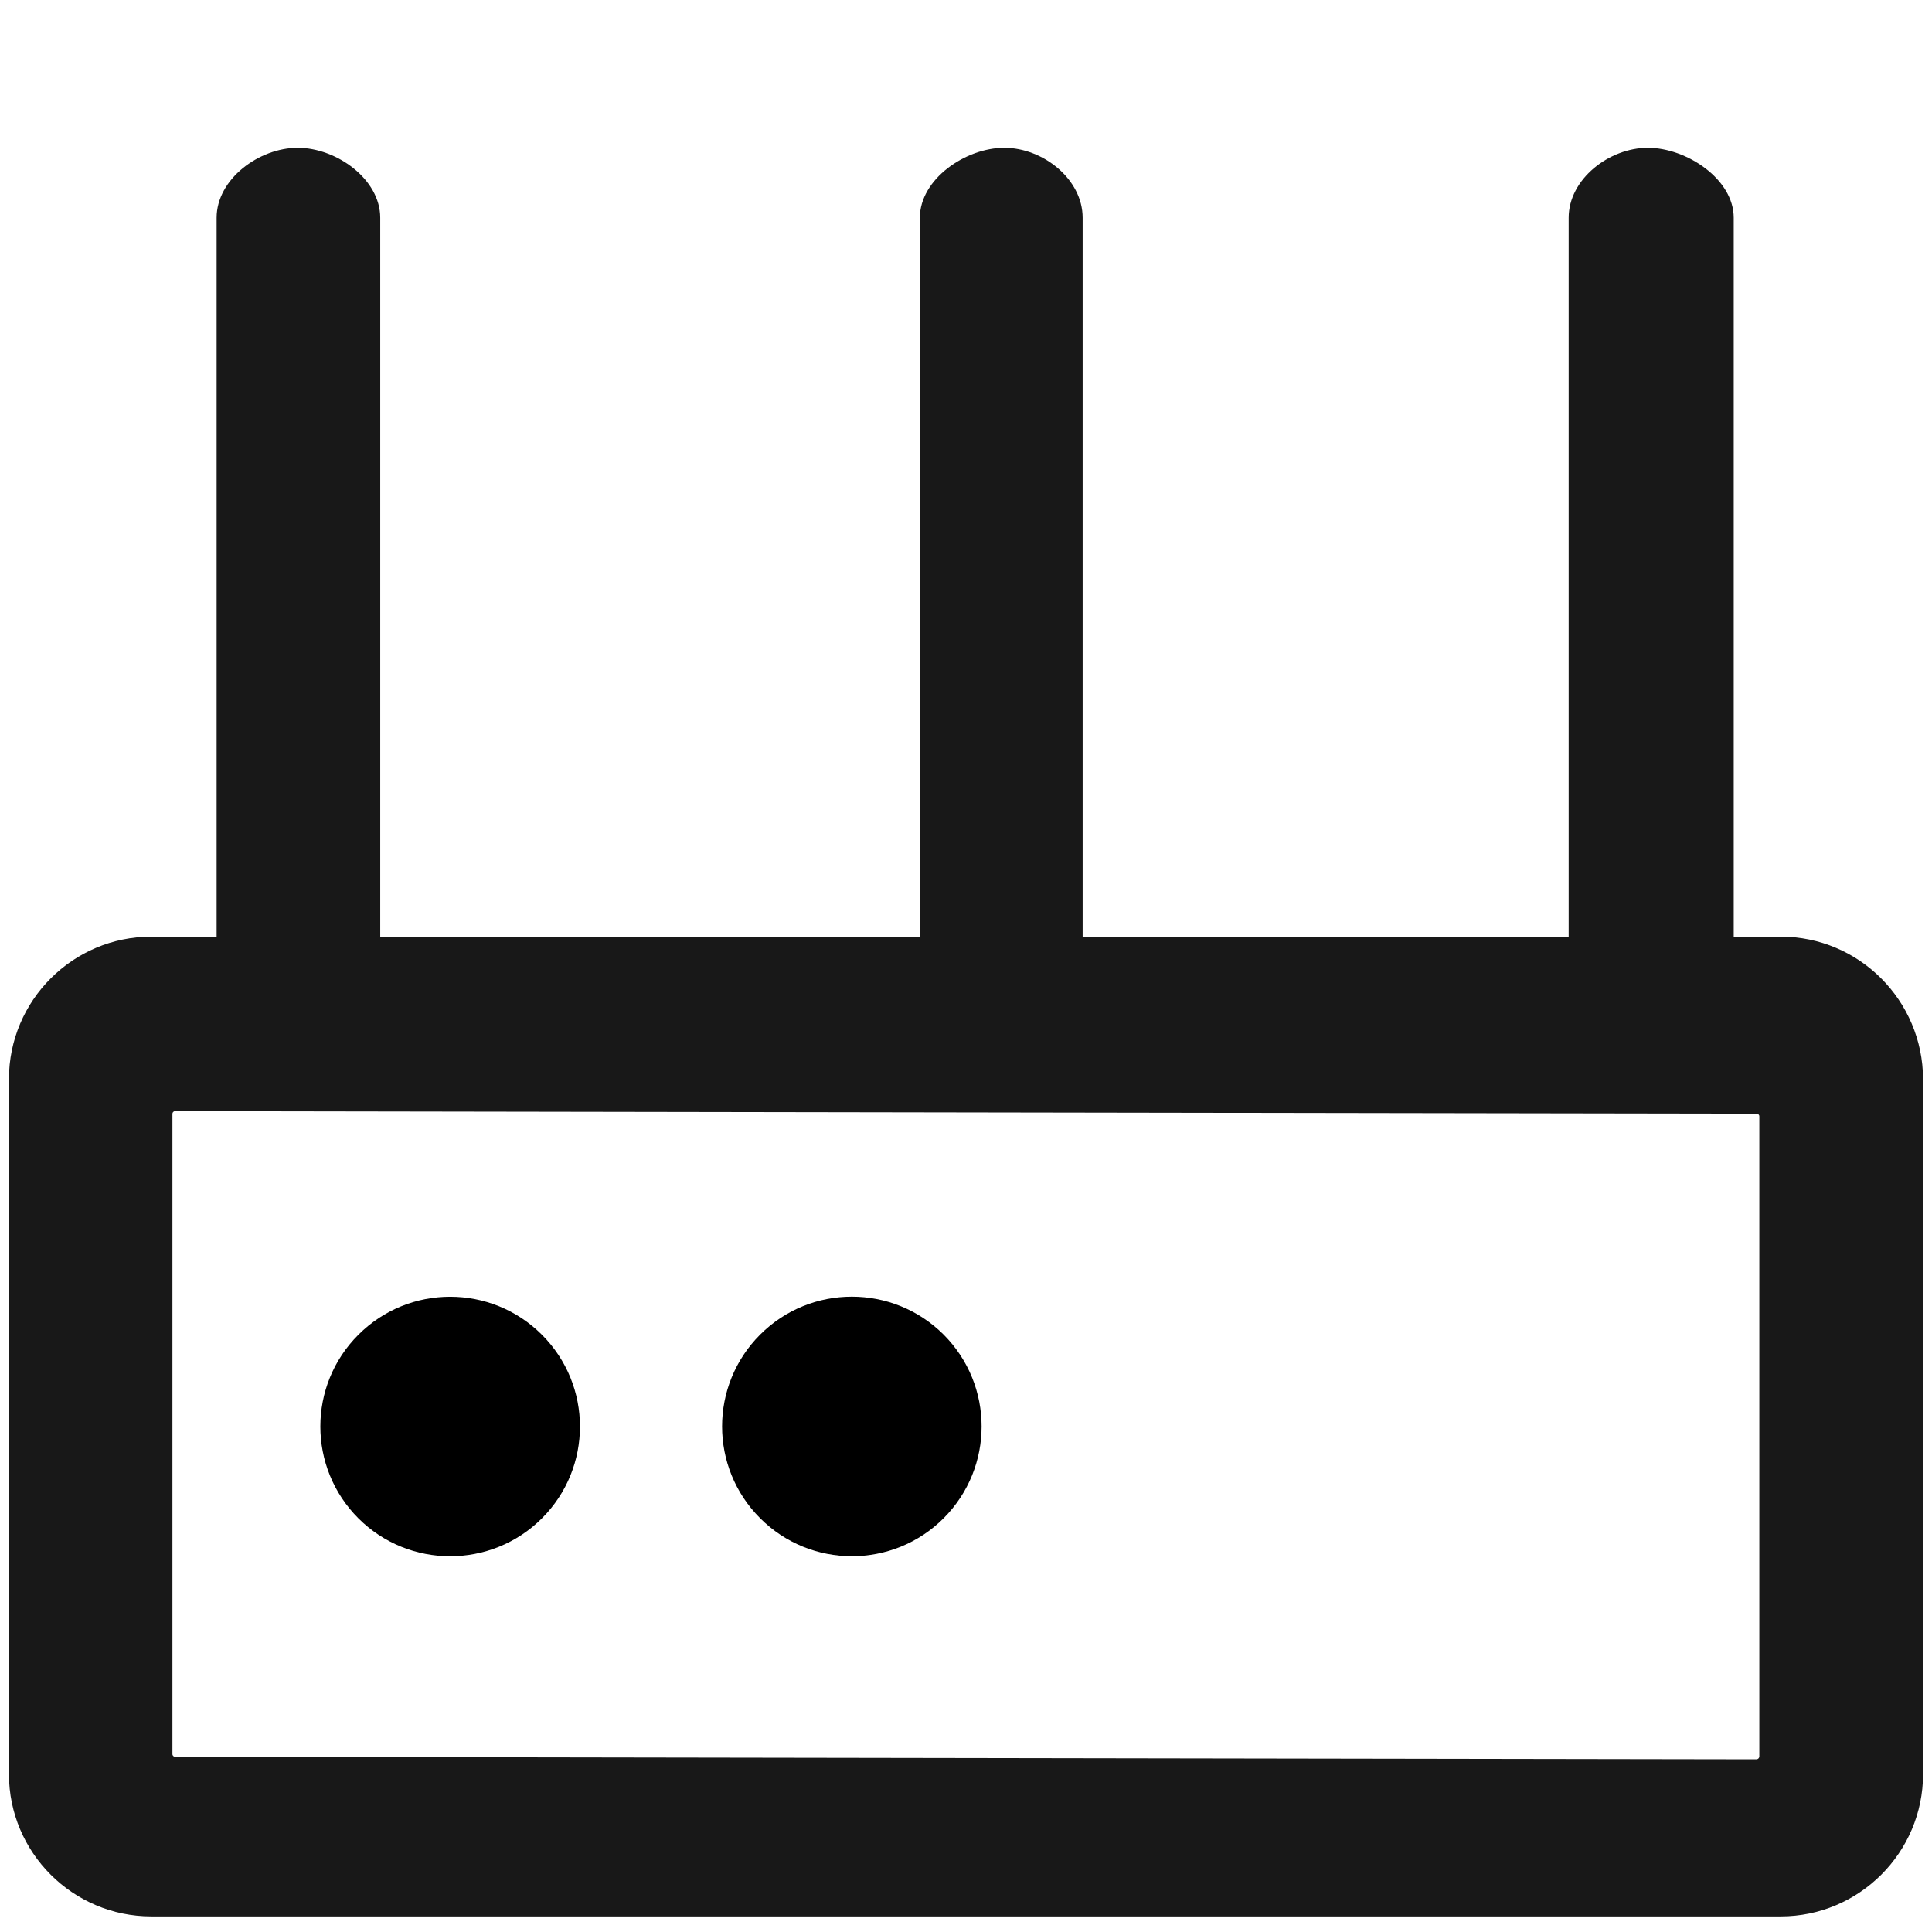 <?xml version="1.0" encoding="UTF-8"?>
<svg width="16px" height="16px" viewBox="0 0 16 16" version="1.1" xmlns="http://www.w3.org/2000/svg" xmlns:xlink="http://www.w3.org/1999/xlink">
    <title>编组 27备份</title>
    <g id="页面-1" stroke="none" stroke-width="1" fill="none" fill-rule="evenodd">
        <g id="聚合新首页" transform="translate(-1072, -2471)">
            <g id="编组-10备份-2" transform="translate(1050, 2453)">
                <g id="编组-27备份" transform="translate(22, 18)">
                    <rect id="矩形" stroke="#979797" fill="#D8D8D8" opacity="0" x="0.5" y="0.5" width="15" height="15"></rect>
                    <g id="路由器" transform="translate(0, 1)" fill-rule="nonzero">
                        <path d="M14.747,6.757 L14.358,6.757 L14.358,0.803 C14.358,0.483 13.967,0.224 13.647,0.224 C13.327,0.224 12.991,0.483 12.991,0.803 L12.991,6.757 L8.966,6.757 L8.966,0.803 C8.966,0.483 8.637,0.224 8.317,0.224 C7.997,0.224 7.618,0.483 7.618,0.803 L7.618,6.757 L3.149,6.757 L3.149,0.803 C3.149,0.483 2.786,0.224 2.466,0.224 C2.146,0.224 1.794,0.483 1.794,0.803 L1.794,6.757 L1.253,6.757 C0.604,6.757 0.074,7.285 0.074,7.937 L0.074,13.692 C0.074,14.341 0.602,14.871 1.253,14.871 L14.747,14.871 C15.396,14.871 15.926,14.343 15.926,13.692 L15.926,7.937 C15.924,7.285 15.396,6.757 14.747,6.757 Z M14.546,13.57 L1.45,13.549 C1.439,13.549 1.428,13.54 1.428,13.527 L1.428,8.223 C1.428,8.213 1.437,8.202 1.45,8.202 L14.548,8.223 C14.559,8.223 14.57,8.232 14.57,8.245 L14.57,13.549 C14.568,13.56 14.559,13.57 14.546,13.57 Z" id="形状" fill="#181818"></path>
                        <path d="M2.968,11.574 L2.968,11.574 C3.388,11.993 4.068,11.993 4.488,11.574 C4.908,11.154 4.908,10.474 4.488,10.054 C4.488,10.054 4.488,10.054 4.488,10.054 L4.488,10.054 C4.068,9.634 3.388,9.634 2.968,10.054 C2.548,10.473 2.548,11.154 2.968,11.574 C2.968,11.574 2.968,11.574 2.968,11.574 L2.968,11.574 Z" id="路径" fill="#000000"></path>
                        <path d="M6.295,11.573 L6.295,11.573 C6.715,11.993 7.395,11.993 7.815,11.573 C8.234,11.153 8.234,10.473 7.815,10.053 C7.815,10.053 7.815,10.053 7.815,10.053 L7.815,10.053 C7.395,9.634 6.715,9.633 6.295,10.053 C5.875,10.473 5.875,11.153 6.295,11.573 C6.295,11.573 6.295,11.573 6.295,11.573 L6.295,11.573 Z" id="路径" fill="#000000"></path>
                    </g>
                </g>
            </g>
        </g>
    </g>
</svg>